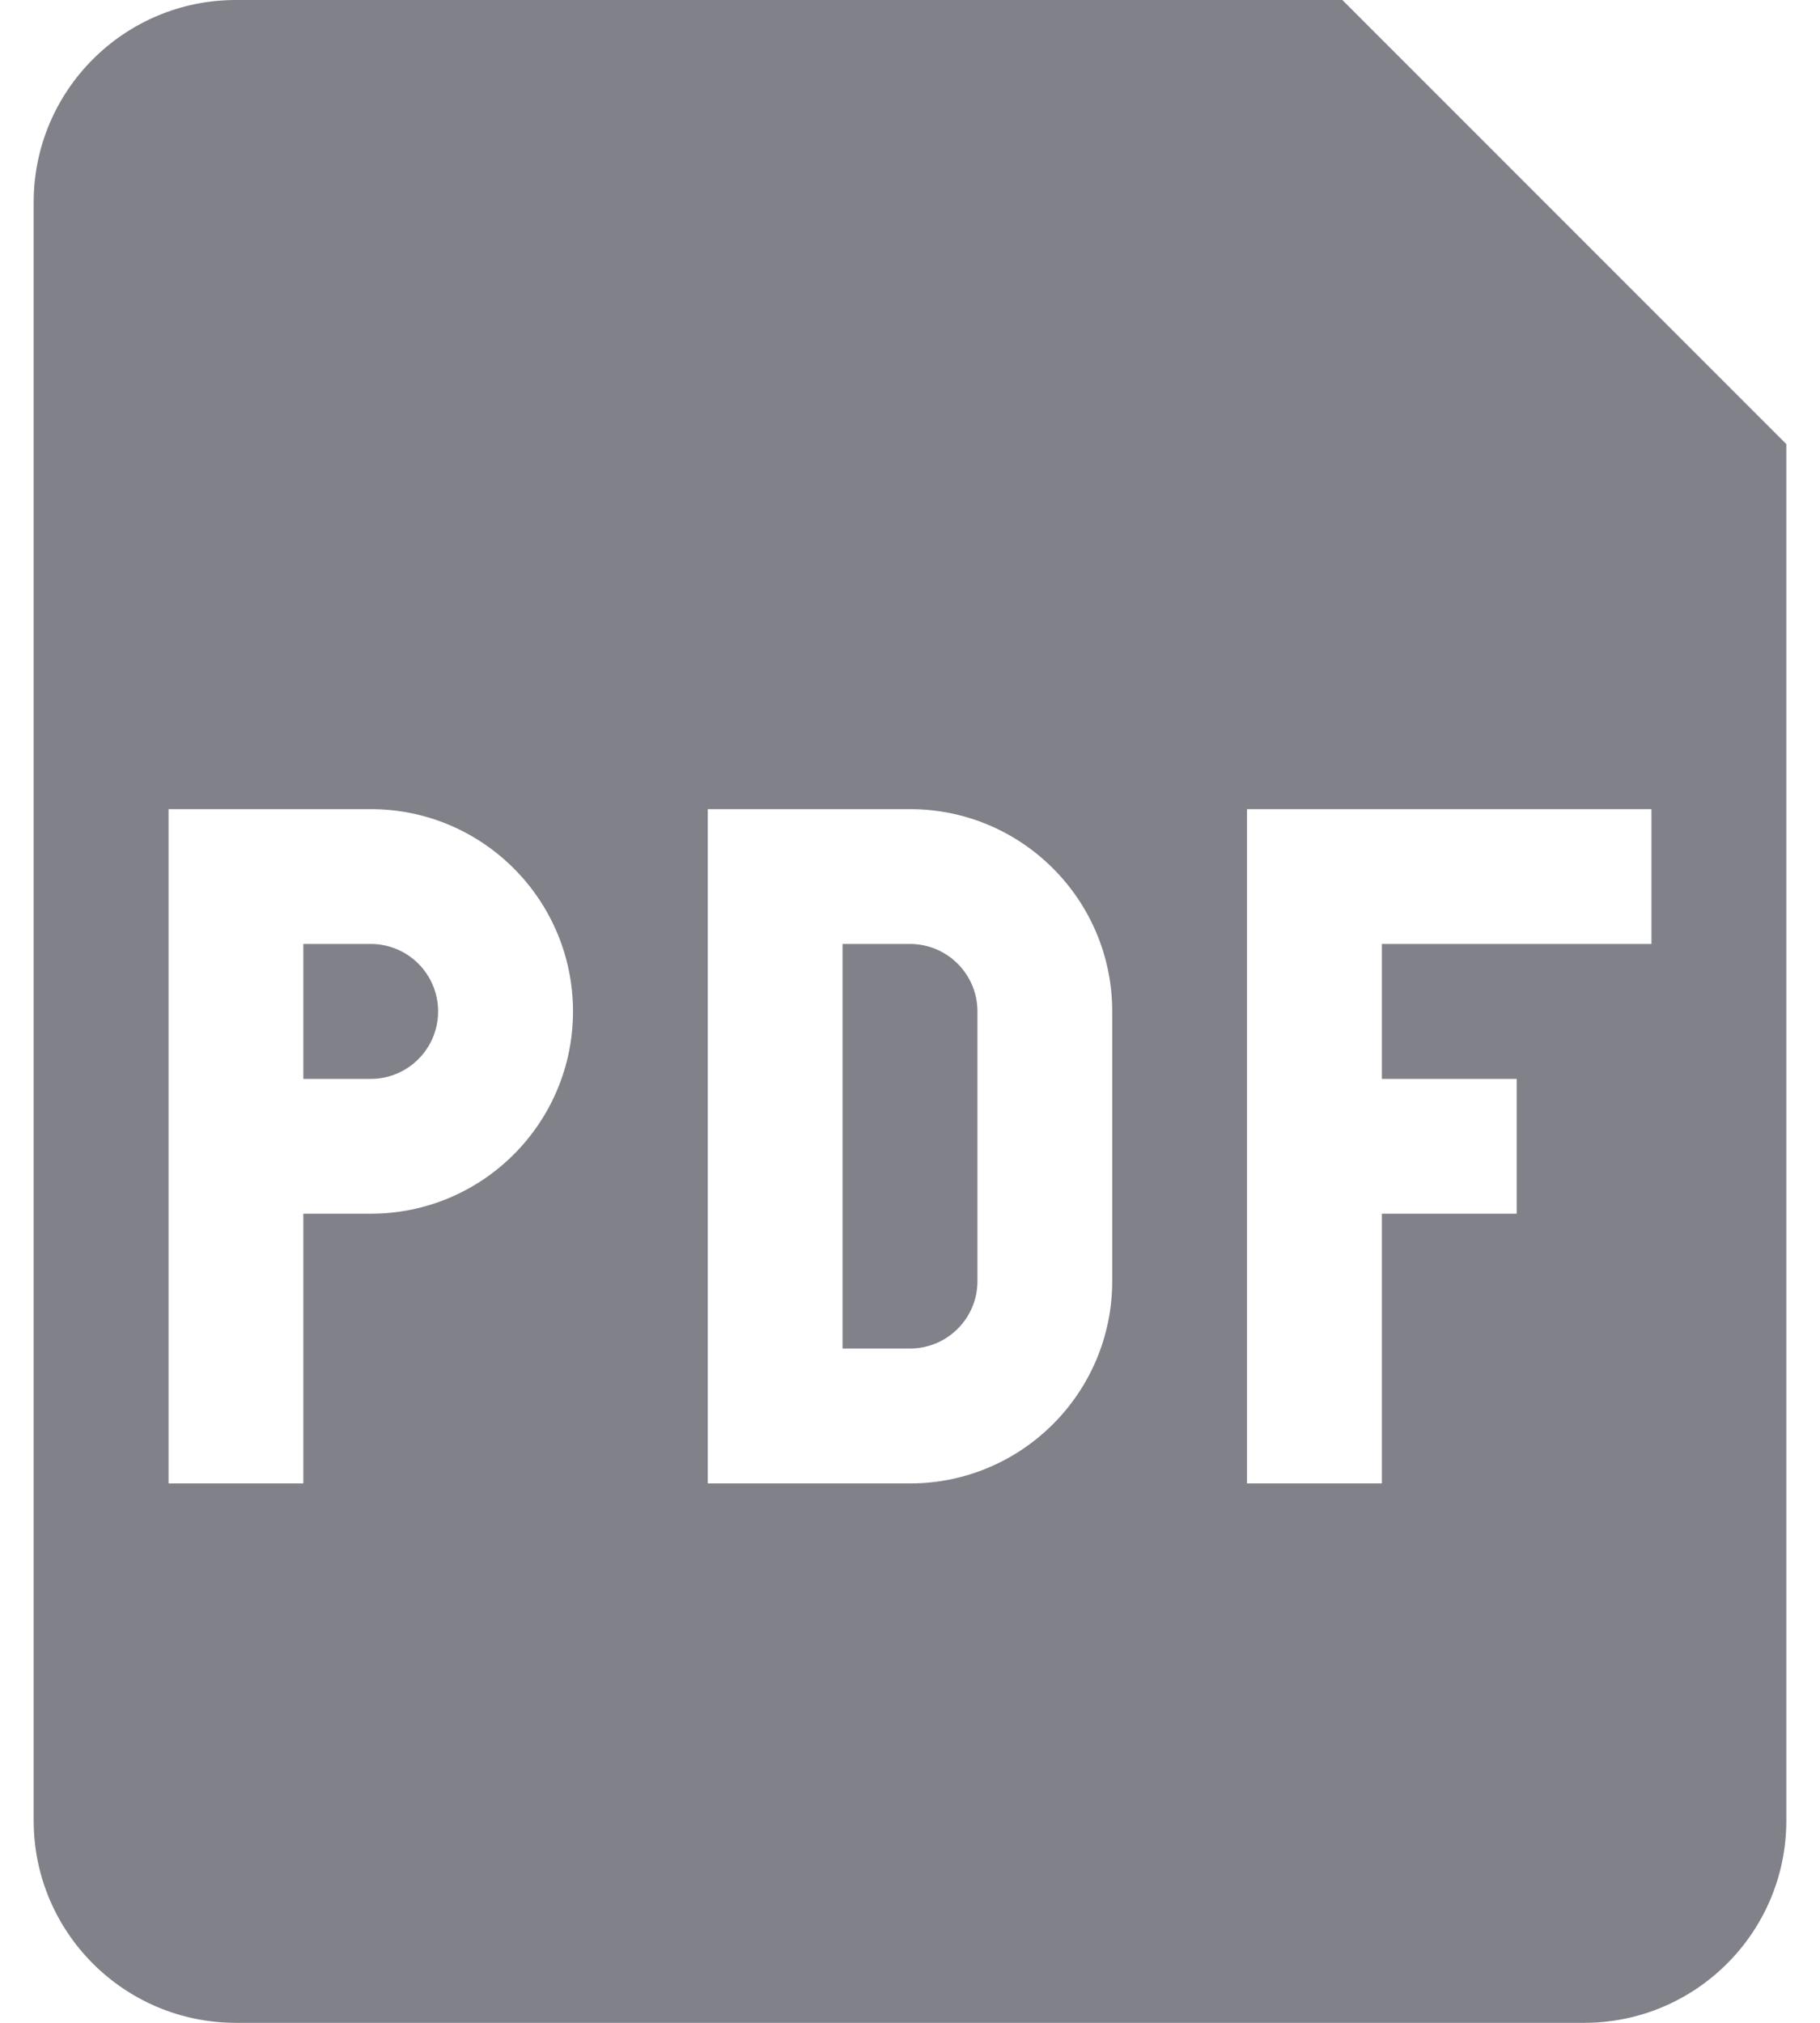 <svg width="18" height="20" viewBox="0 0 18 20" fill="none" xmlns="http://www.w3.org/2000/svg">
<path d="M3.667 10.667H3V9.333H3.667C4.035 9.333 4.333 9.632 4.333 10C4.333 10.368 4.035 10.667 3.667 10.667Z" fill="#808189"/>
<path d="M8.333 13.333V9.333H9C9.368 9.333 9.667 9.632 9.667 10V12.667C9.667 13.035 9.368 13.333 9 13.333H8.333Z" fill="#808189"/>
<path fill-rule="evenodd" clip-rule="evenodd" d="M0.333 2C0.333 0.895 1.229 0 2.333 0H13.276L17.667 4.391V18C17.667 19.105 16.771 20 15.667 20H2.333C1.229 20 0.333 19.105 0.333 18V2ZM3.667 8H1.667V14.667H3V12H3.667C4.771 12 5.667 11.105 5.667 10C5.667 8.895 4.771 8 3.667 8ZM9 8H7V14.667H9C10.104 14.667 11 13.771 11 12.667V10C11 8.895 10.104 8 9 8ZM12.333 14.667V8H16.333V9.333H13.667V10.667H15V12H13.667V14.667H12.333Z" fill="#808189"/>
</svg>

